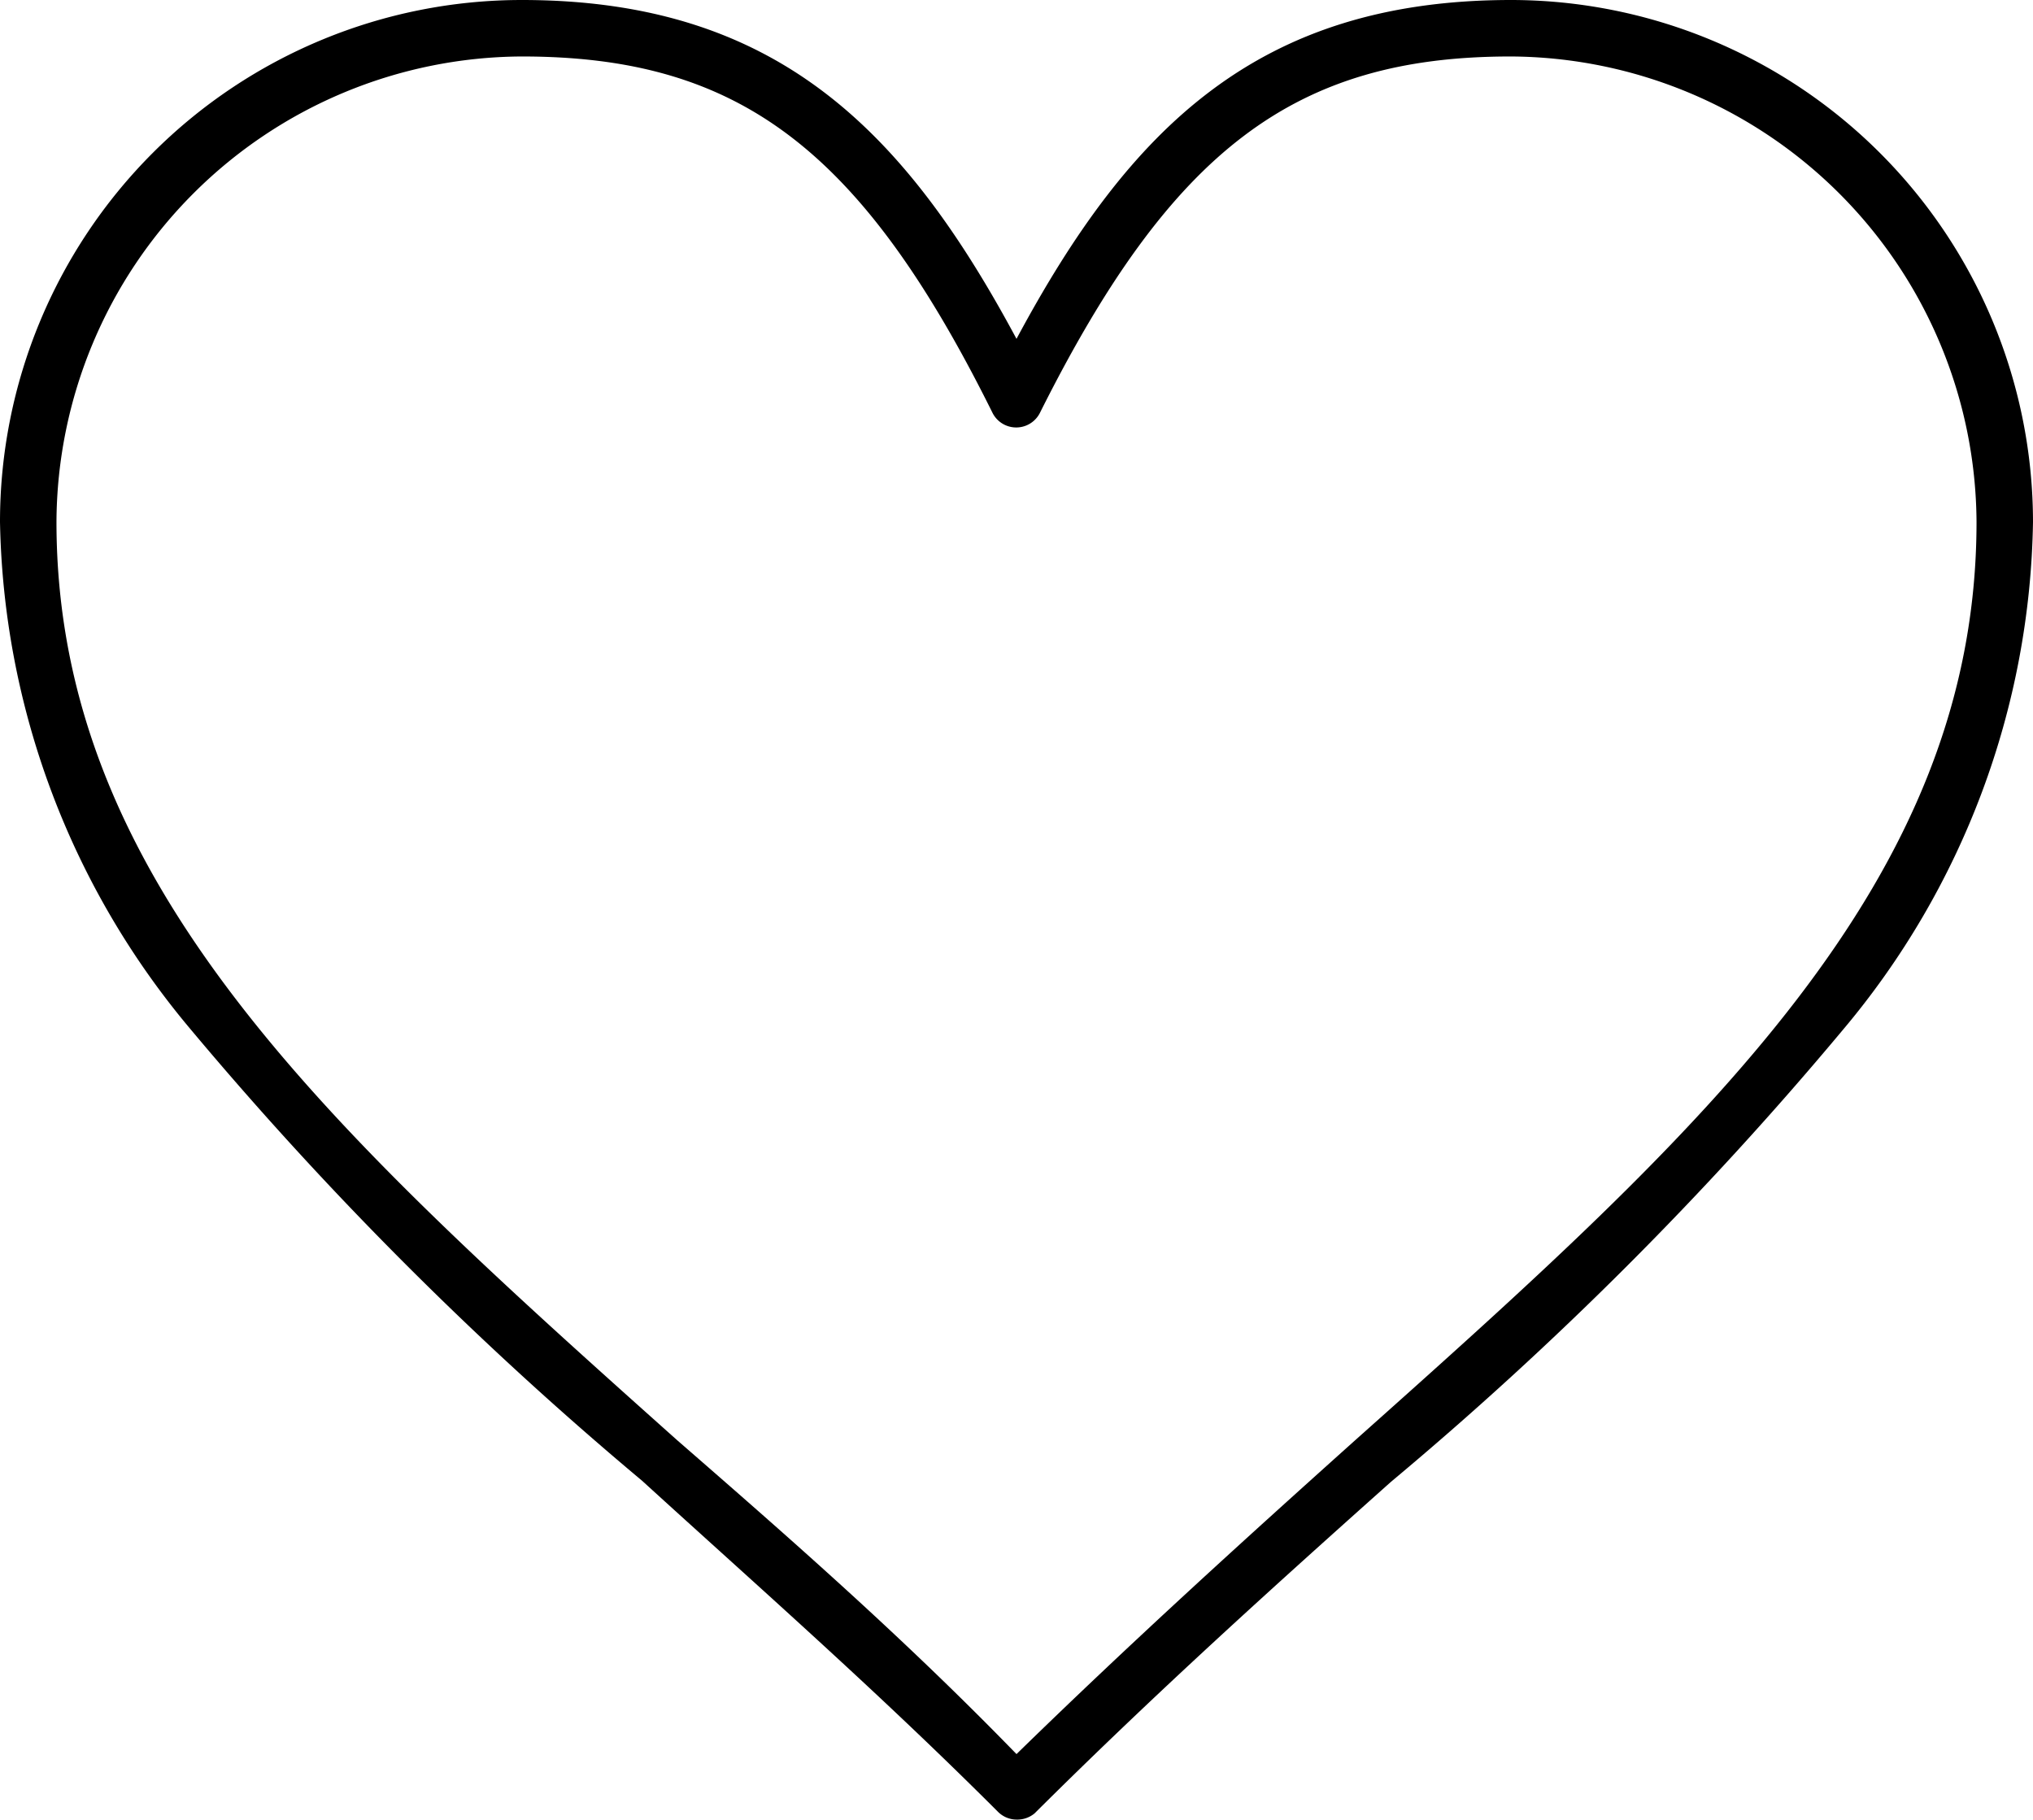 <svg xmlns="http://www.w3.org/2000/svg" viewBox="0 0 36 32.22"><g id="Capa_2" data-name="Capa 2"><g id="Capa_1-2" data-name="Capa 1"><path d="M18,32.22a.47.47,0,0,1-.33-.14c-2.14-2.14-4.26-4-6.3-5.86a64,64,0,0,1-8-8A14.35,14.35,0,0,1,0,9.24,9.24,9.24,0,0,1,9.24,0C13.72,0,16,2.27,18,6c2-3.73,4.28-6,8.76-6A9.25,9.25,0,0,1,36,9.24a14.3,14.3,0,0,1-3.37,9,63.29,63.29,0,0,1-8,8c-2.05,1.83-4.16,3.73-6.31,5.87A.48.48,0,0,1,18,32.22ZM9.24,1A8.28,8.28,0,0,0,1,9.24C1,15.63,5.83,20,12,25.51,14,27.25,16,29,18,31.06c2.05-2,4.06-3.82,6-5.56C30.17,20,35,15.63,35,9.24A8.29,8.29,0,0,0,26.75,1c-3.82,0-6,1.65-8.33,6.3a.47.47,0,0,1-.85,0C15.24,2.61,13.06,1,9.24,1Z"/></g></g></svg>